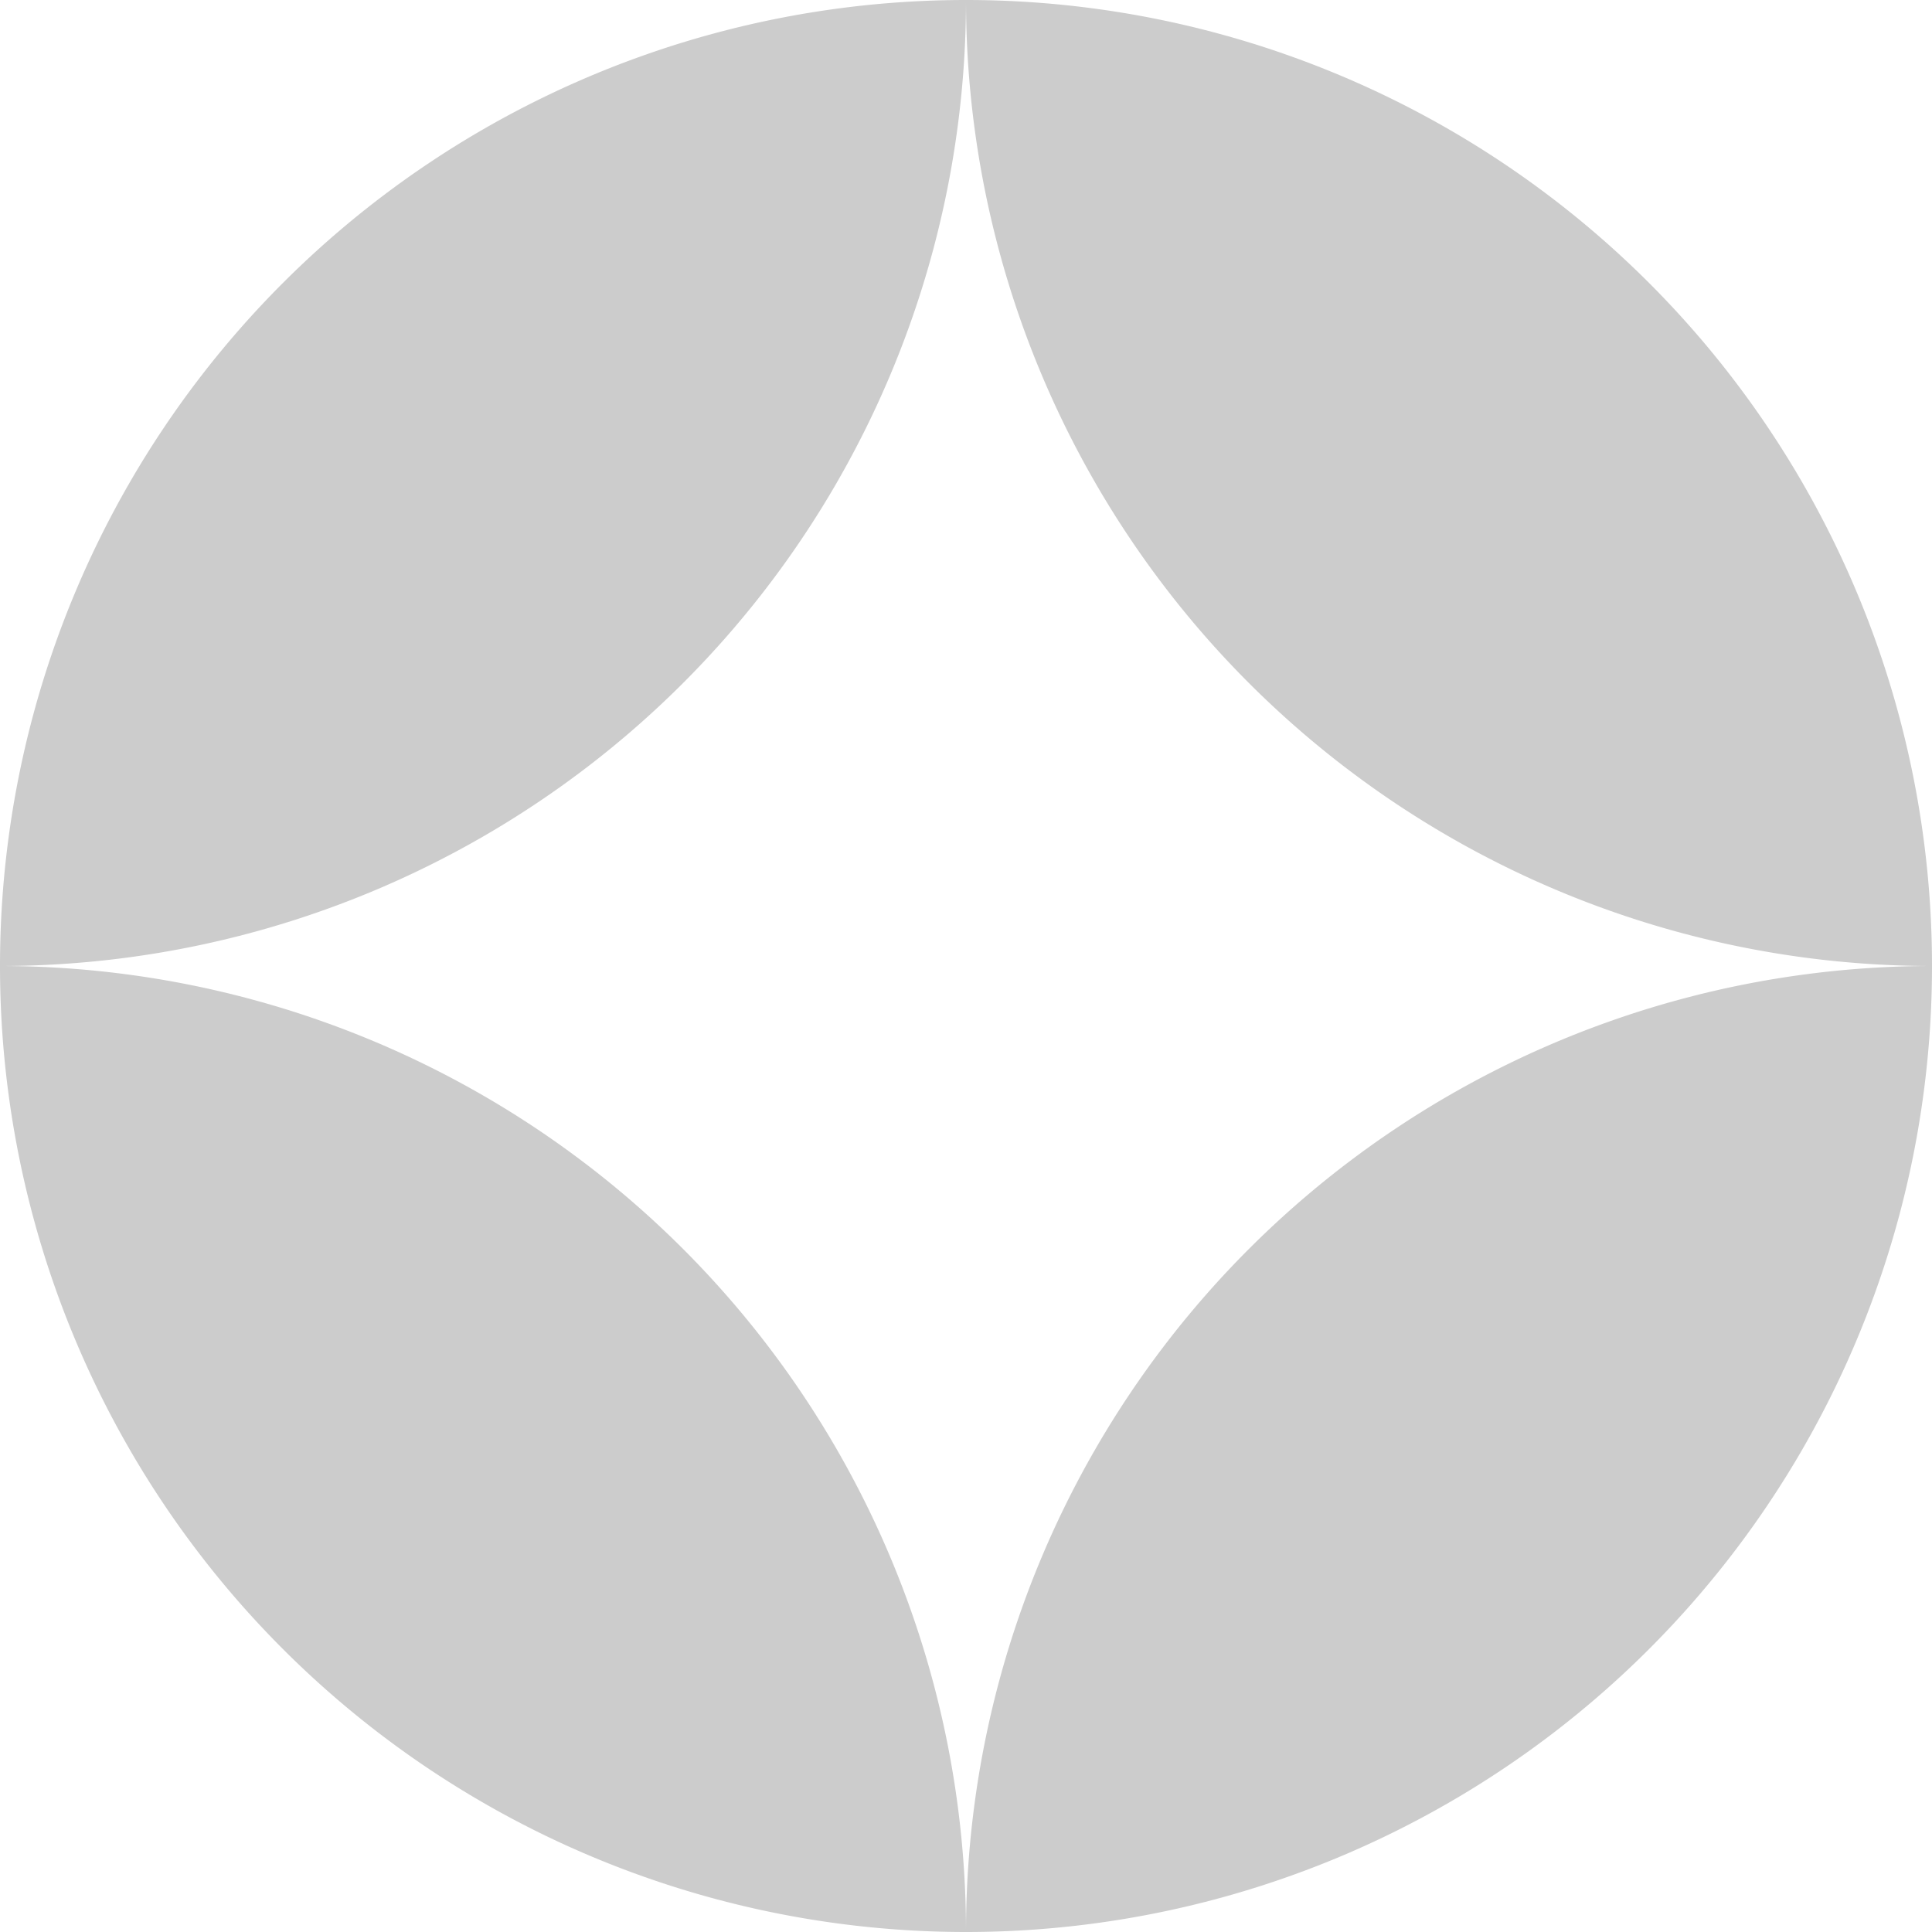 <svg width="100" height="100" xmlns="http://www.w3.org/2000/svg">
    <g fill="rgba(0,0,0,0.2)">
        <path d="M50 0 a 50 50 0 0 0 50 50 a 50 50 0 0 0 -50 -50 Z" />
        <path d="M100 50 a 50 50 0 0 0 -50 50 a 50 50 0 0 0 50 -50 Z" />
        <path d="M50 100 a 50 50 0 0 0 -50 -50 a 50 50 0 0 0 50 50 Z" />
        <path d="M0 50 a 50 50 0 0 0 50 -50 a 50 50 0 0 0 -50 50 Z" />
    </g>
</svg>